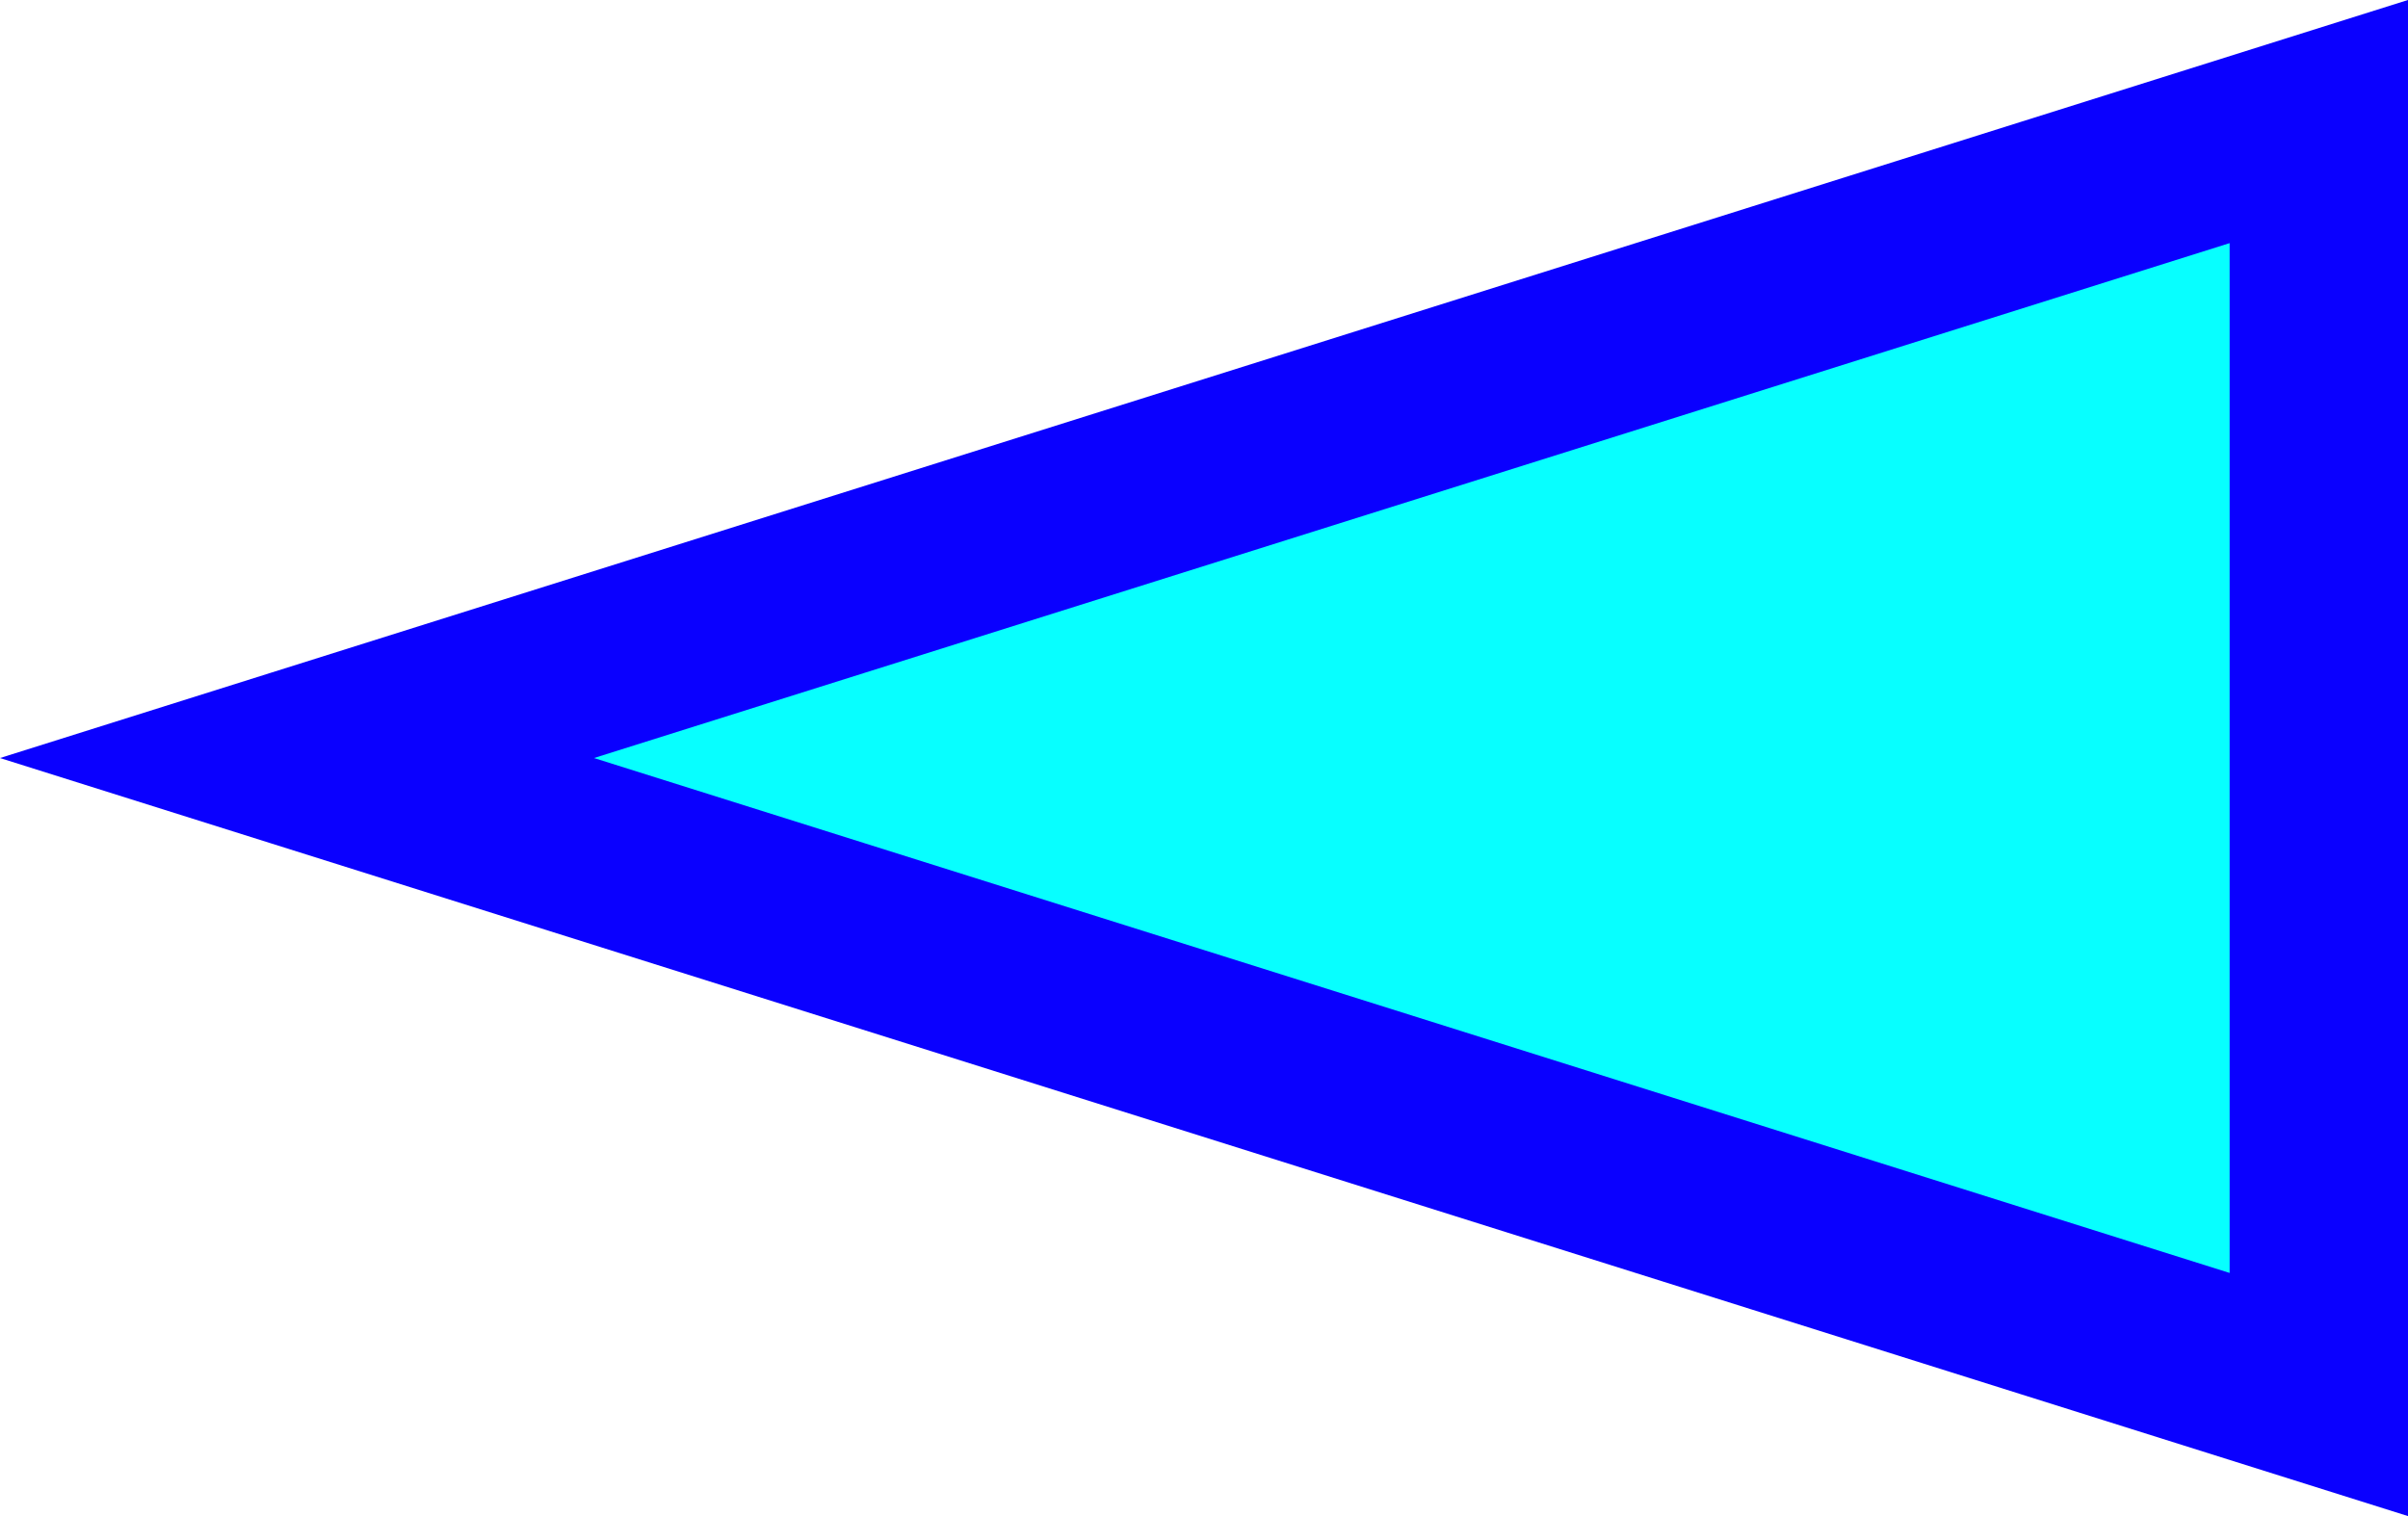 <?xml version="1.0" encoding="UTF-8"?>
<svg width="27px" height="17px" viewBox="0 0 27 17" version="1.1" xmlns="http://www.w3.org/2000/svg" xmlns:xlink="http://www.w3.org/1999/xlink">
    <title>Triangle Copy 11</title>
    <g id="side-UI" stroke="none" stroke-width="1" fill="none" fill-rule="evenodd">
        <g id="show-Legend" transform="translate(-99, -587)" fill="#07FFFF" stroke="#0A00FF" stroke-width="2">
            <g id="ShipList" transform="translate(60, 80)">
                <path d="M52.5,505.33 L59.637,528 L45.363,528 L52.5,505.33 Z" id="Triangle-Copy-11" transform="translate(52.5, 515.5) rotate(-90) translate(-52.5, -515.5) "></path>
            </g>
        </g>
    </g>
</svg>